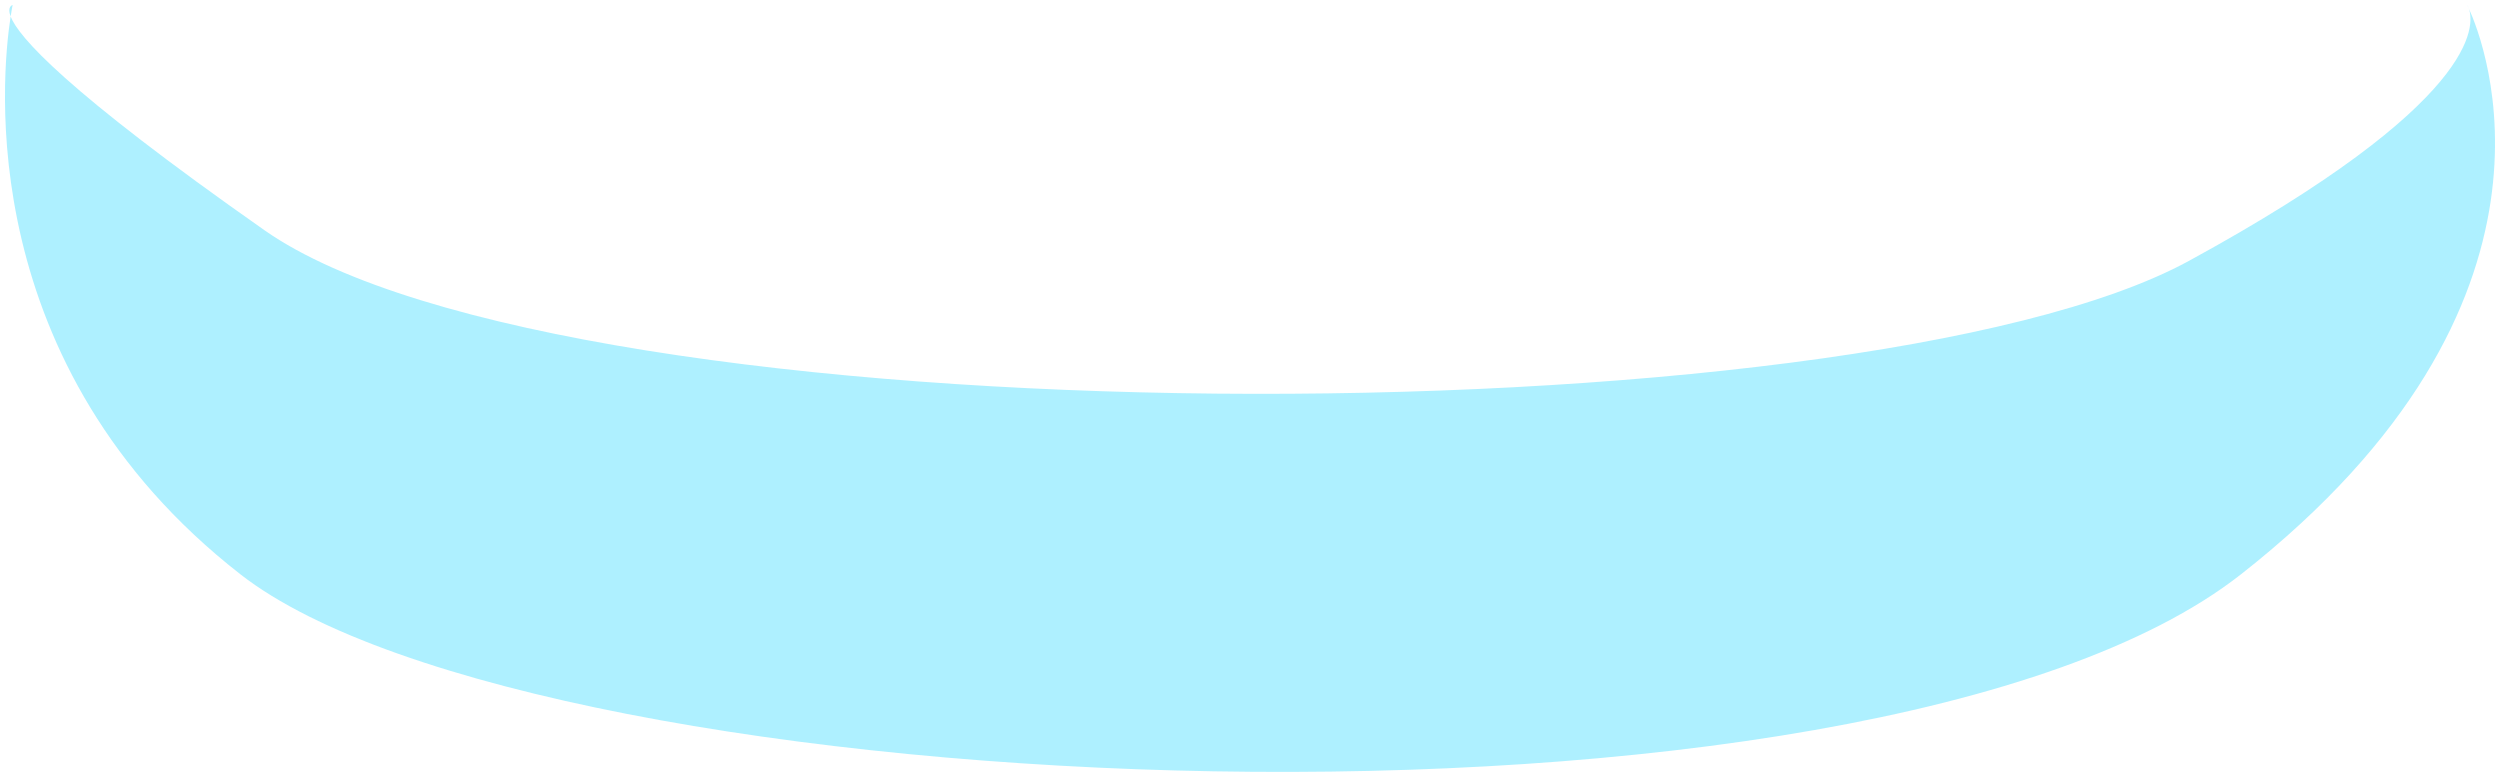 <svg width="251" height="78" viewBox="0 0 251 78" fill="none" xmlns="http://www.w3.org/2000/svg">
<path opacity="0.9" d="M26.563 23.122C57.061 44.513 186.327 44.434 219.755 26.2C249.034 10.23 248.462 2.519 247.869 0.851C247.762 0.62 247.7 0.5 247.7 0.5C247.7 0.5 247.785 0.615 247.869 0.851C249.383 4.16 259.816 30.33 224.994 57.661C187.734 86.907 54.273 81.164 24.137 57.661C-2.697 36.735 0.126 7.757 1.067 1.656C0.674 0.641 1.27 0.5 1.27 0.5C1.27 0.5 1.183 0.904 1.067 1.656C1.834 3.64 6.382 8.968 26.563 23.122Z" fill="#A5EFFF"/>
</svg>
